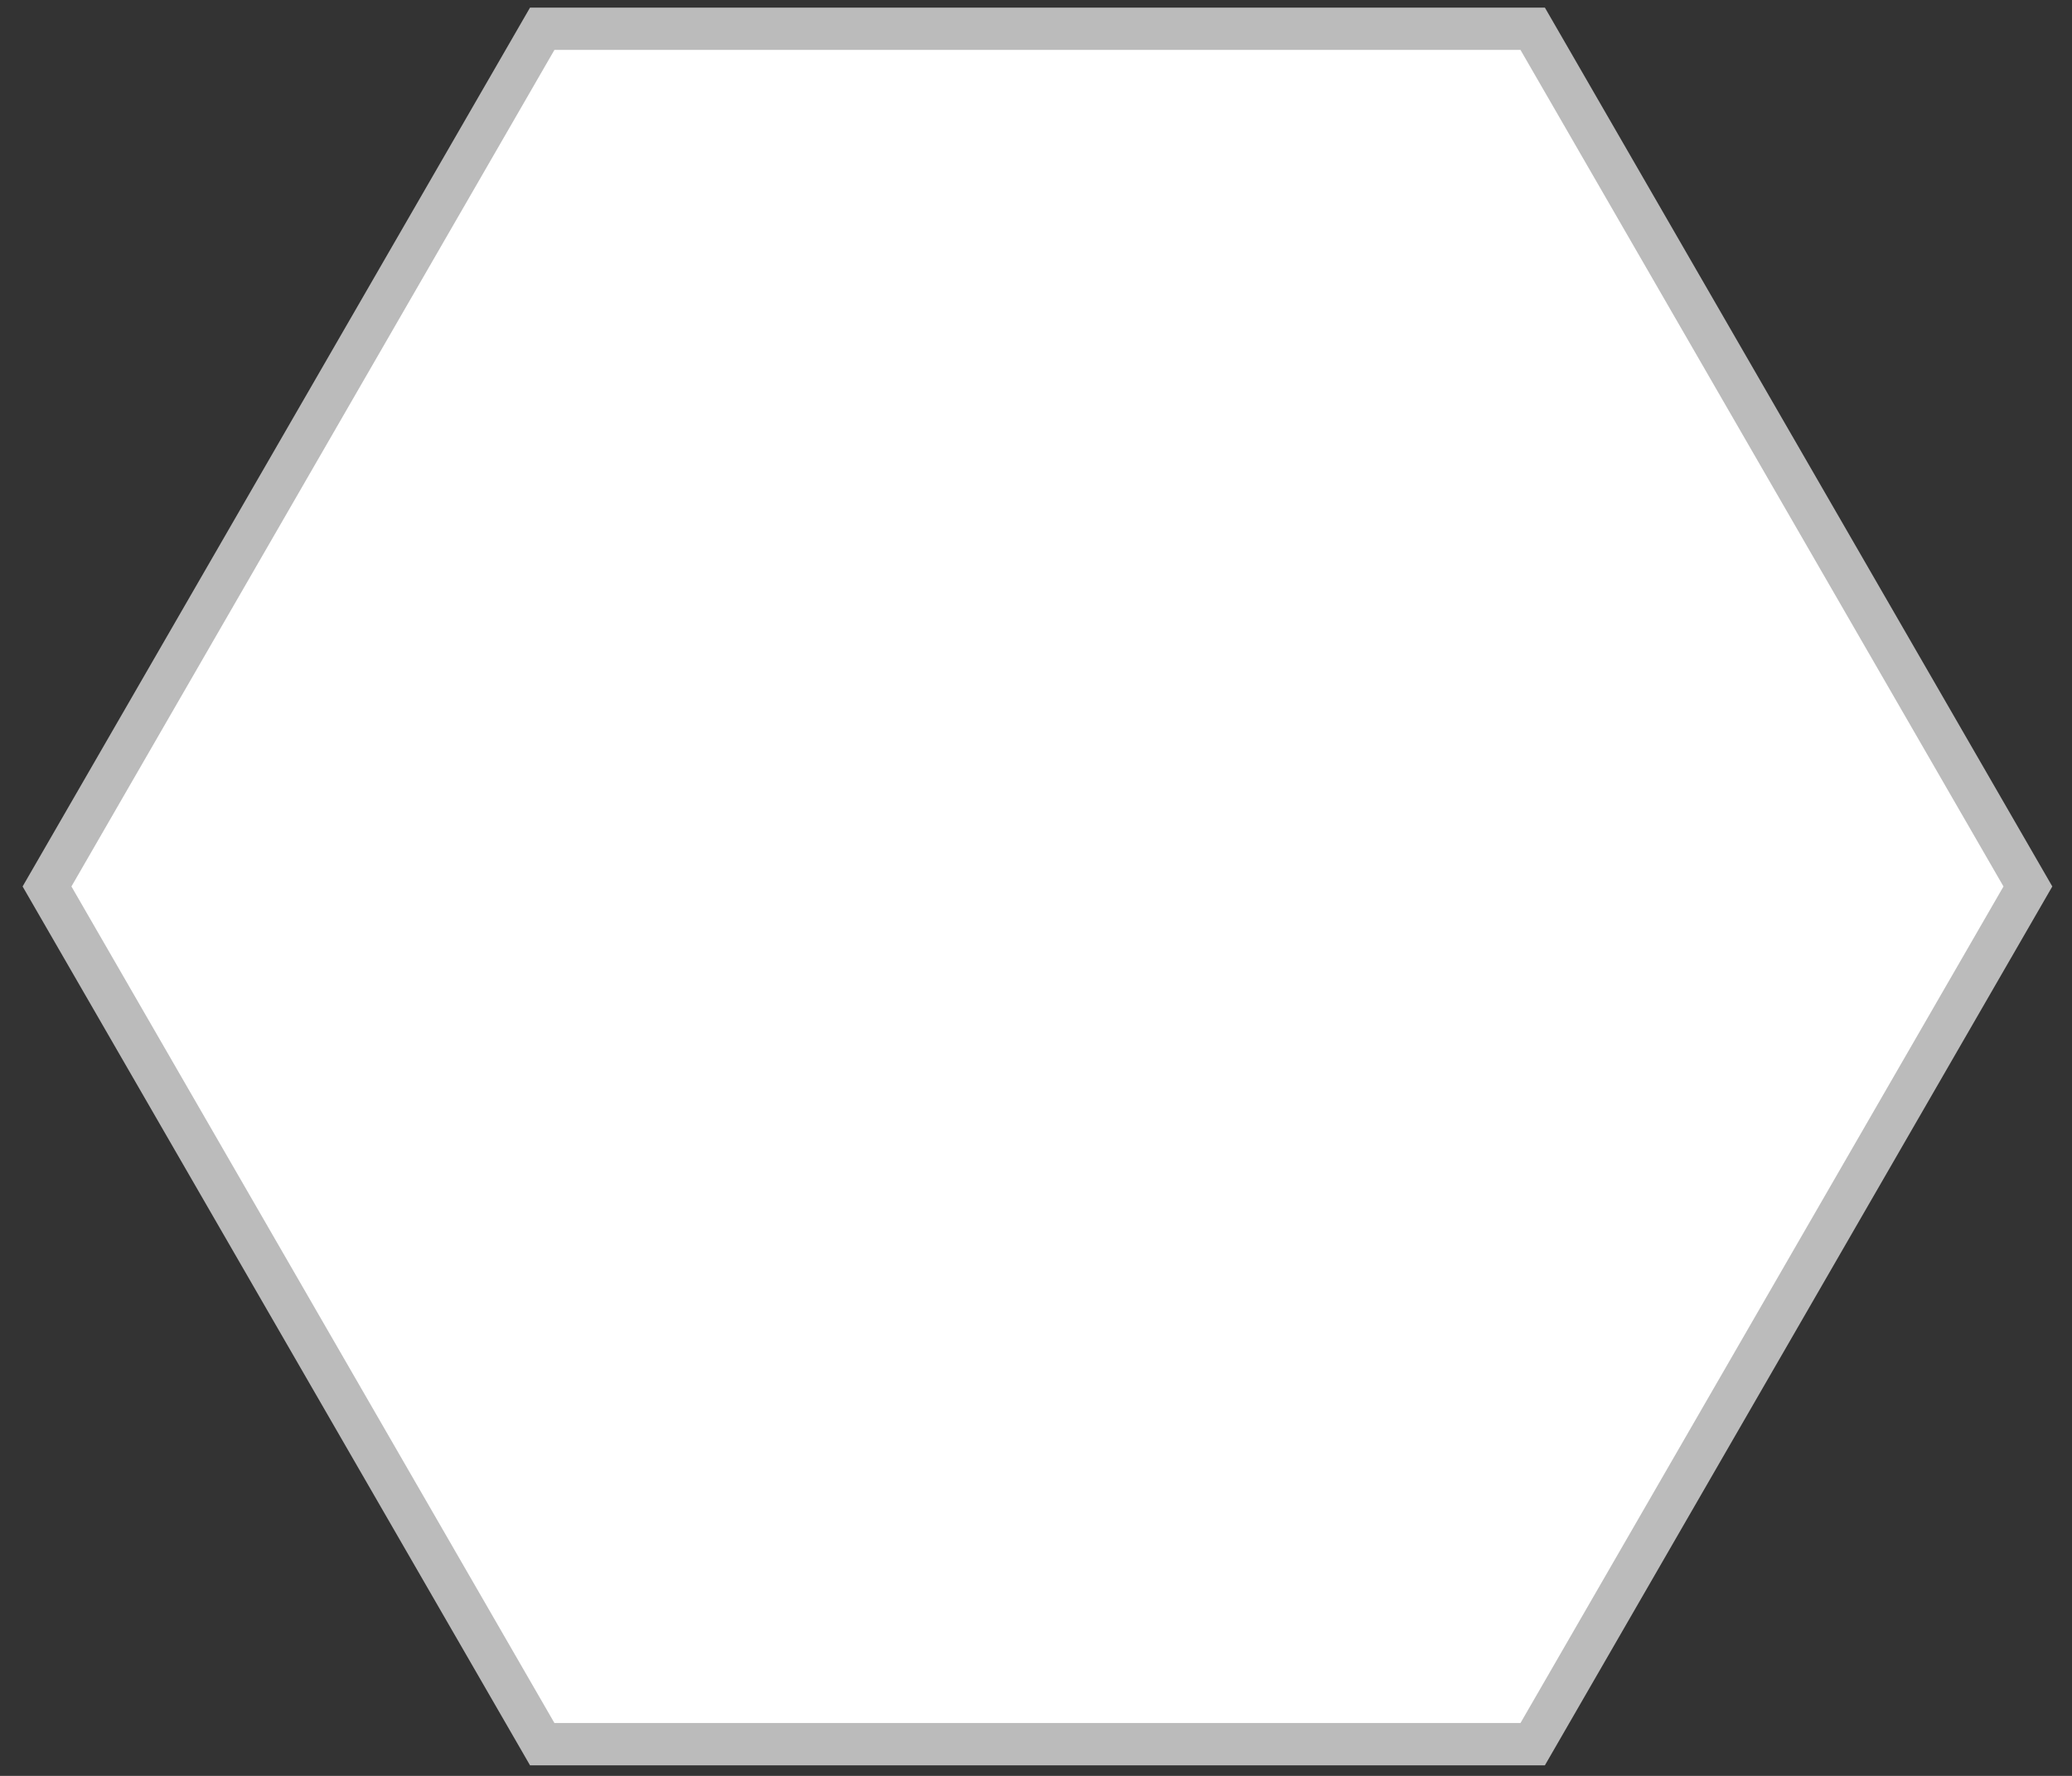 <svg width="49" height="42" xmlns="http://www.w3.org/2000/svg">

 <rect width="100%" height="100%" fill="#333333" stroke="none"/>

 <g>
  <title>background</title>
  <rect fill="none" id="canvas_background" height="44" width="51" y="-1" x="-1"/>
 </g>
 <g>
  <title>Layer 1</title>
  <path id="svg_1" stroke="#BBBBBB" fill="white" d="m12.823,41.25l23.423,0l11.711,-20.285l-11.711,-20.285l-23.423,0l-11.711,20.285l11.711,20.285z"/>
 </g>
</svg>
